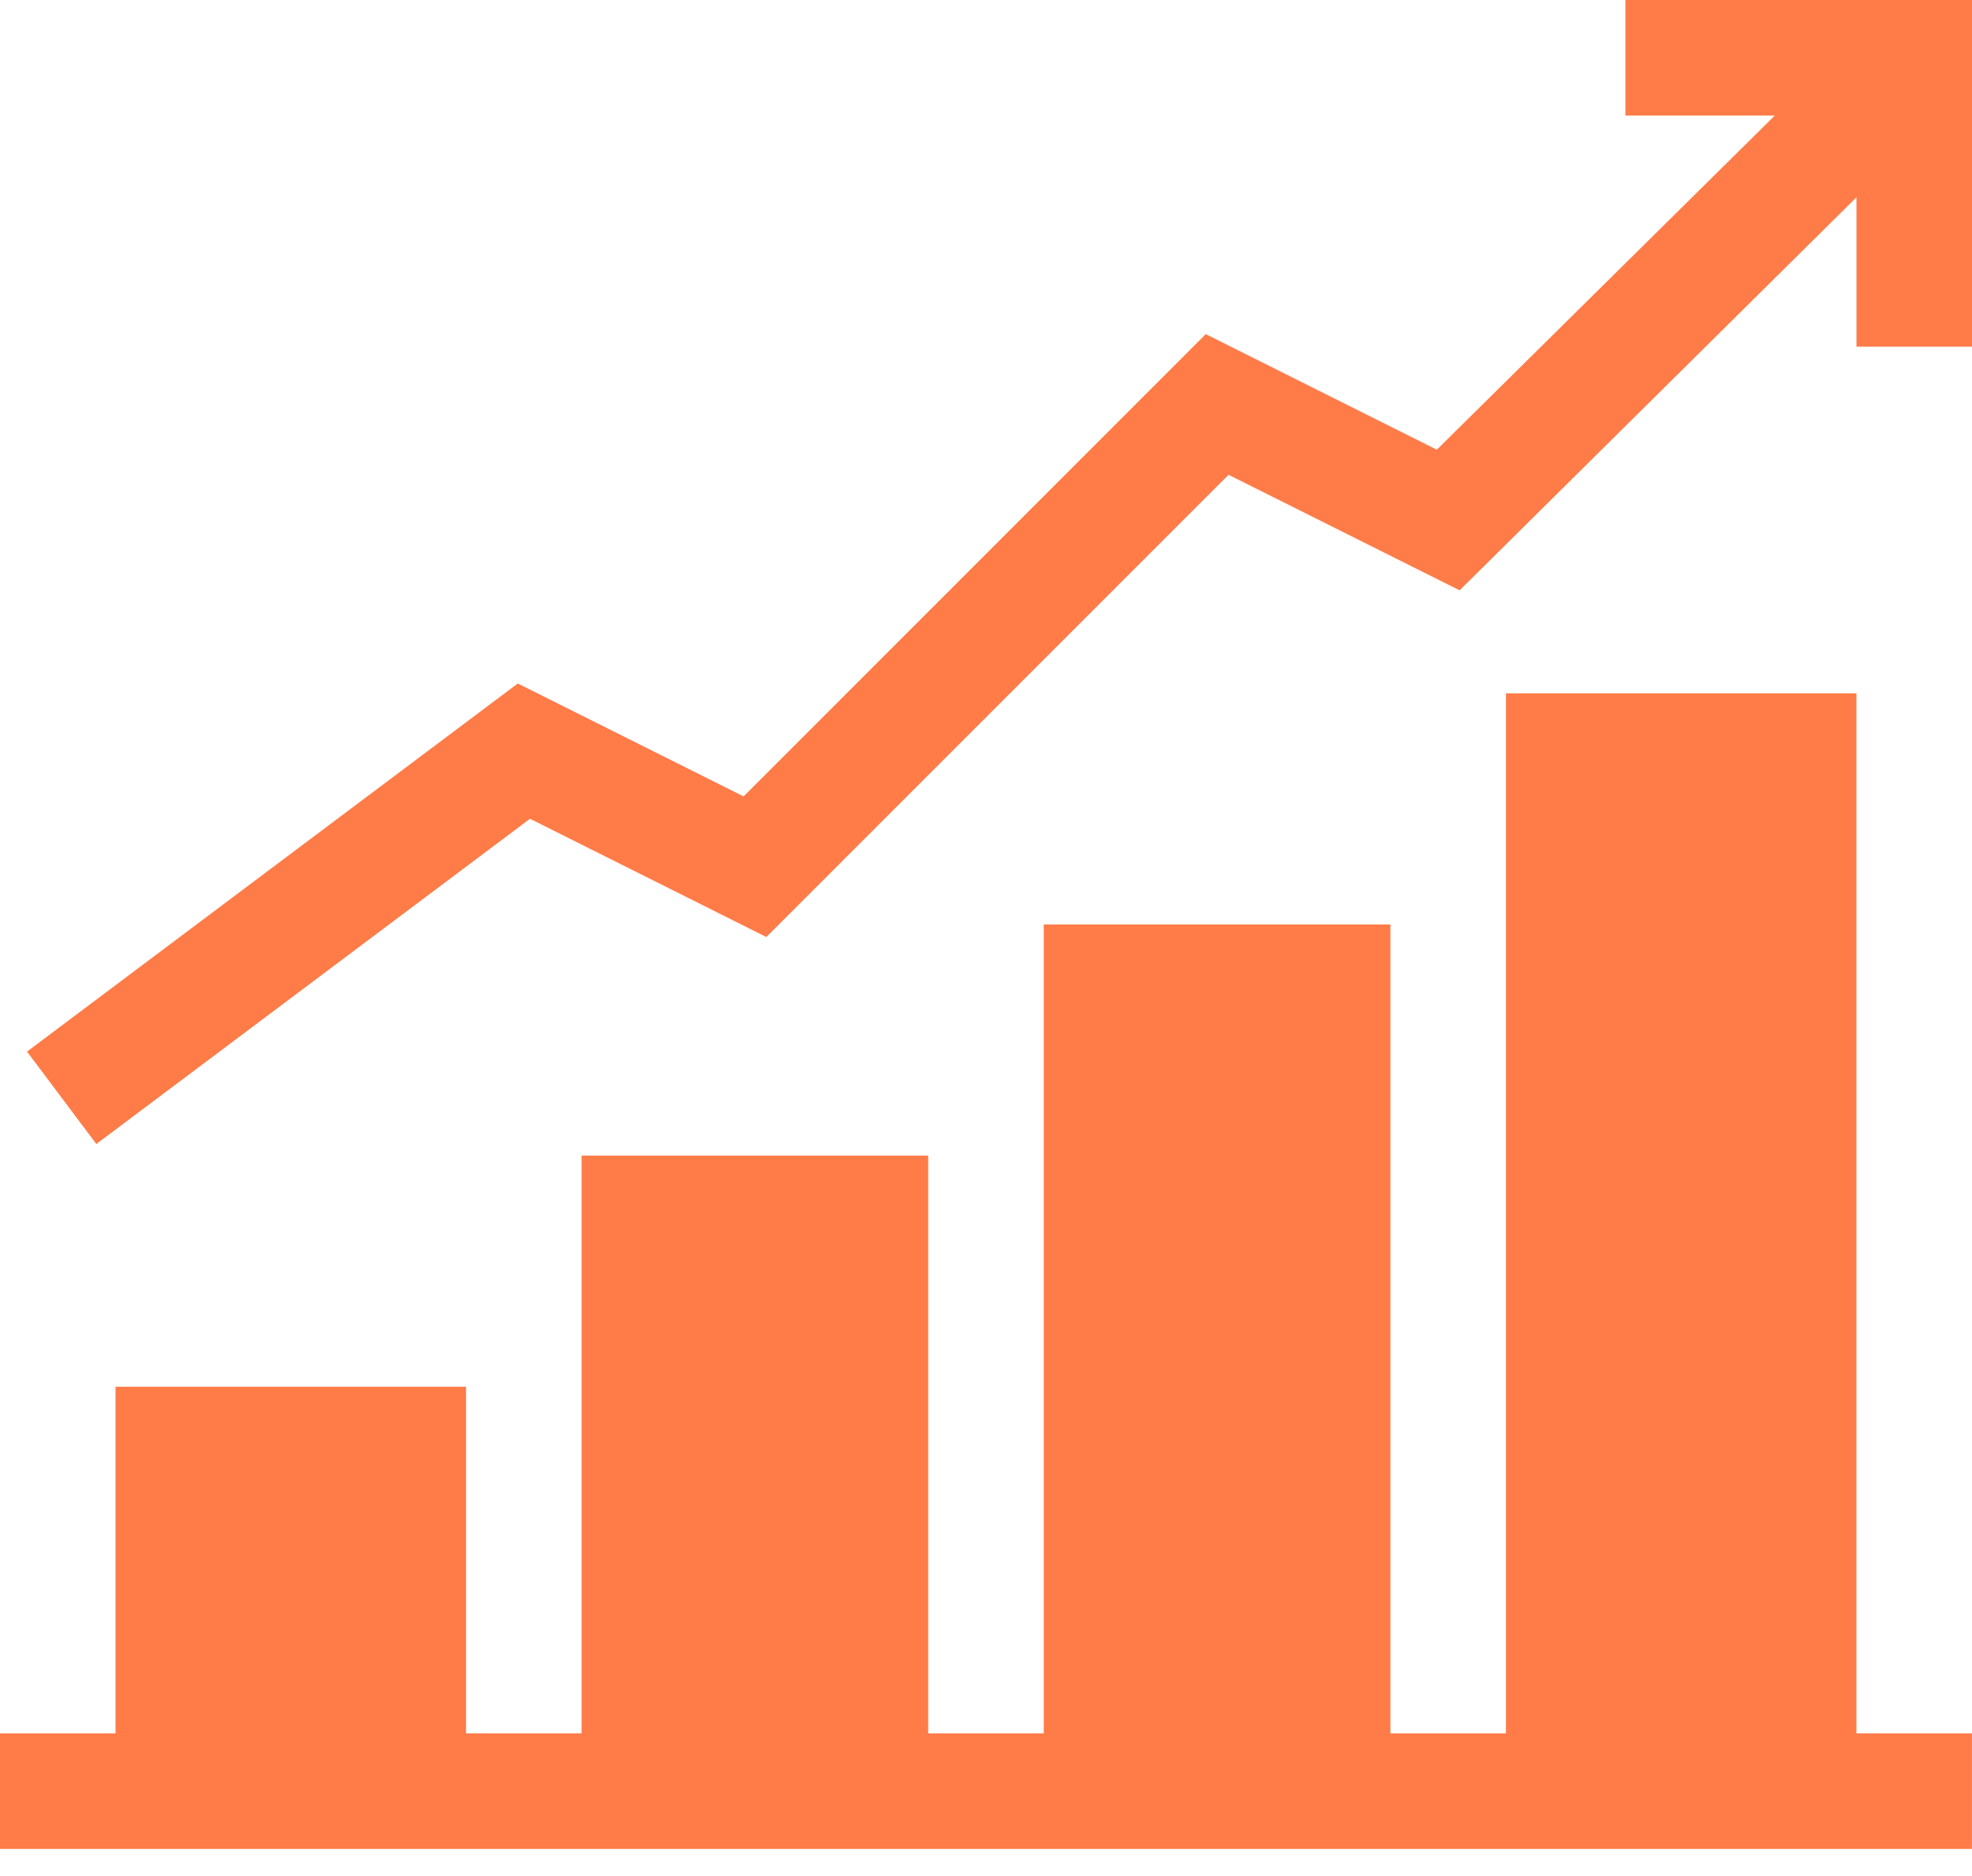 <svg width="41" height="39" viewBox="0 0 41 39" fill="none" xmlns="http://www.w3.org/2000/svg">
<path d="M38.597 14.414H31.31V36.035H28.908V19.218H21.701V36.035H19.298V24.023H12.092V36.035H9.689V28.828H2.402V36.035H0V38.437H40.999V36.035H38.597V14.414Z" fill="#FF7B47"/>
<path d="M33.794 2.402H36.9L29.873 9.349L25.069 6.946L15.46 16.556L10.765 14.209L0.562 21.861L2.003 23.782L11.019 17.021L15.933 19.479L25.543 9.87L30.347 12.272L38.598 4.101V7.207H41.001V0H33.794V2.402Z" fill="#FF7B47"/>
</svg>
